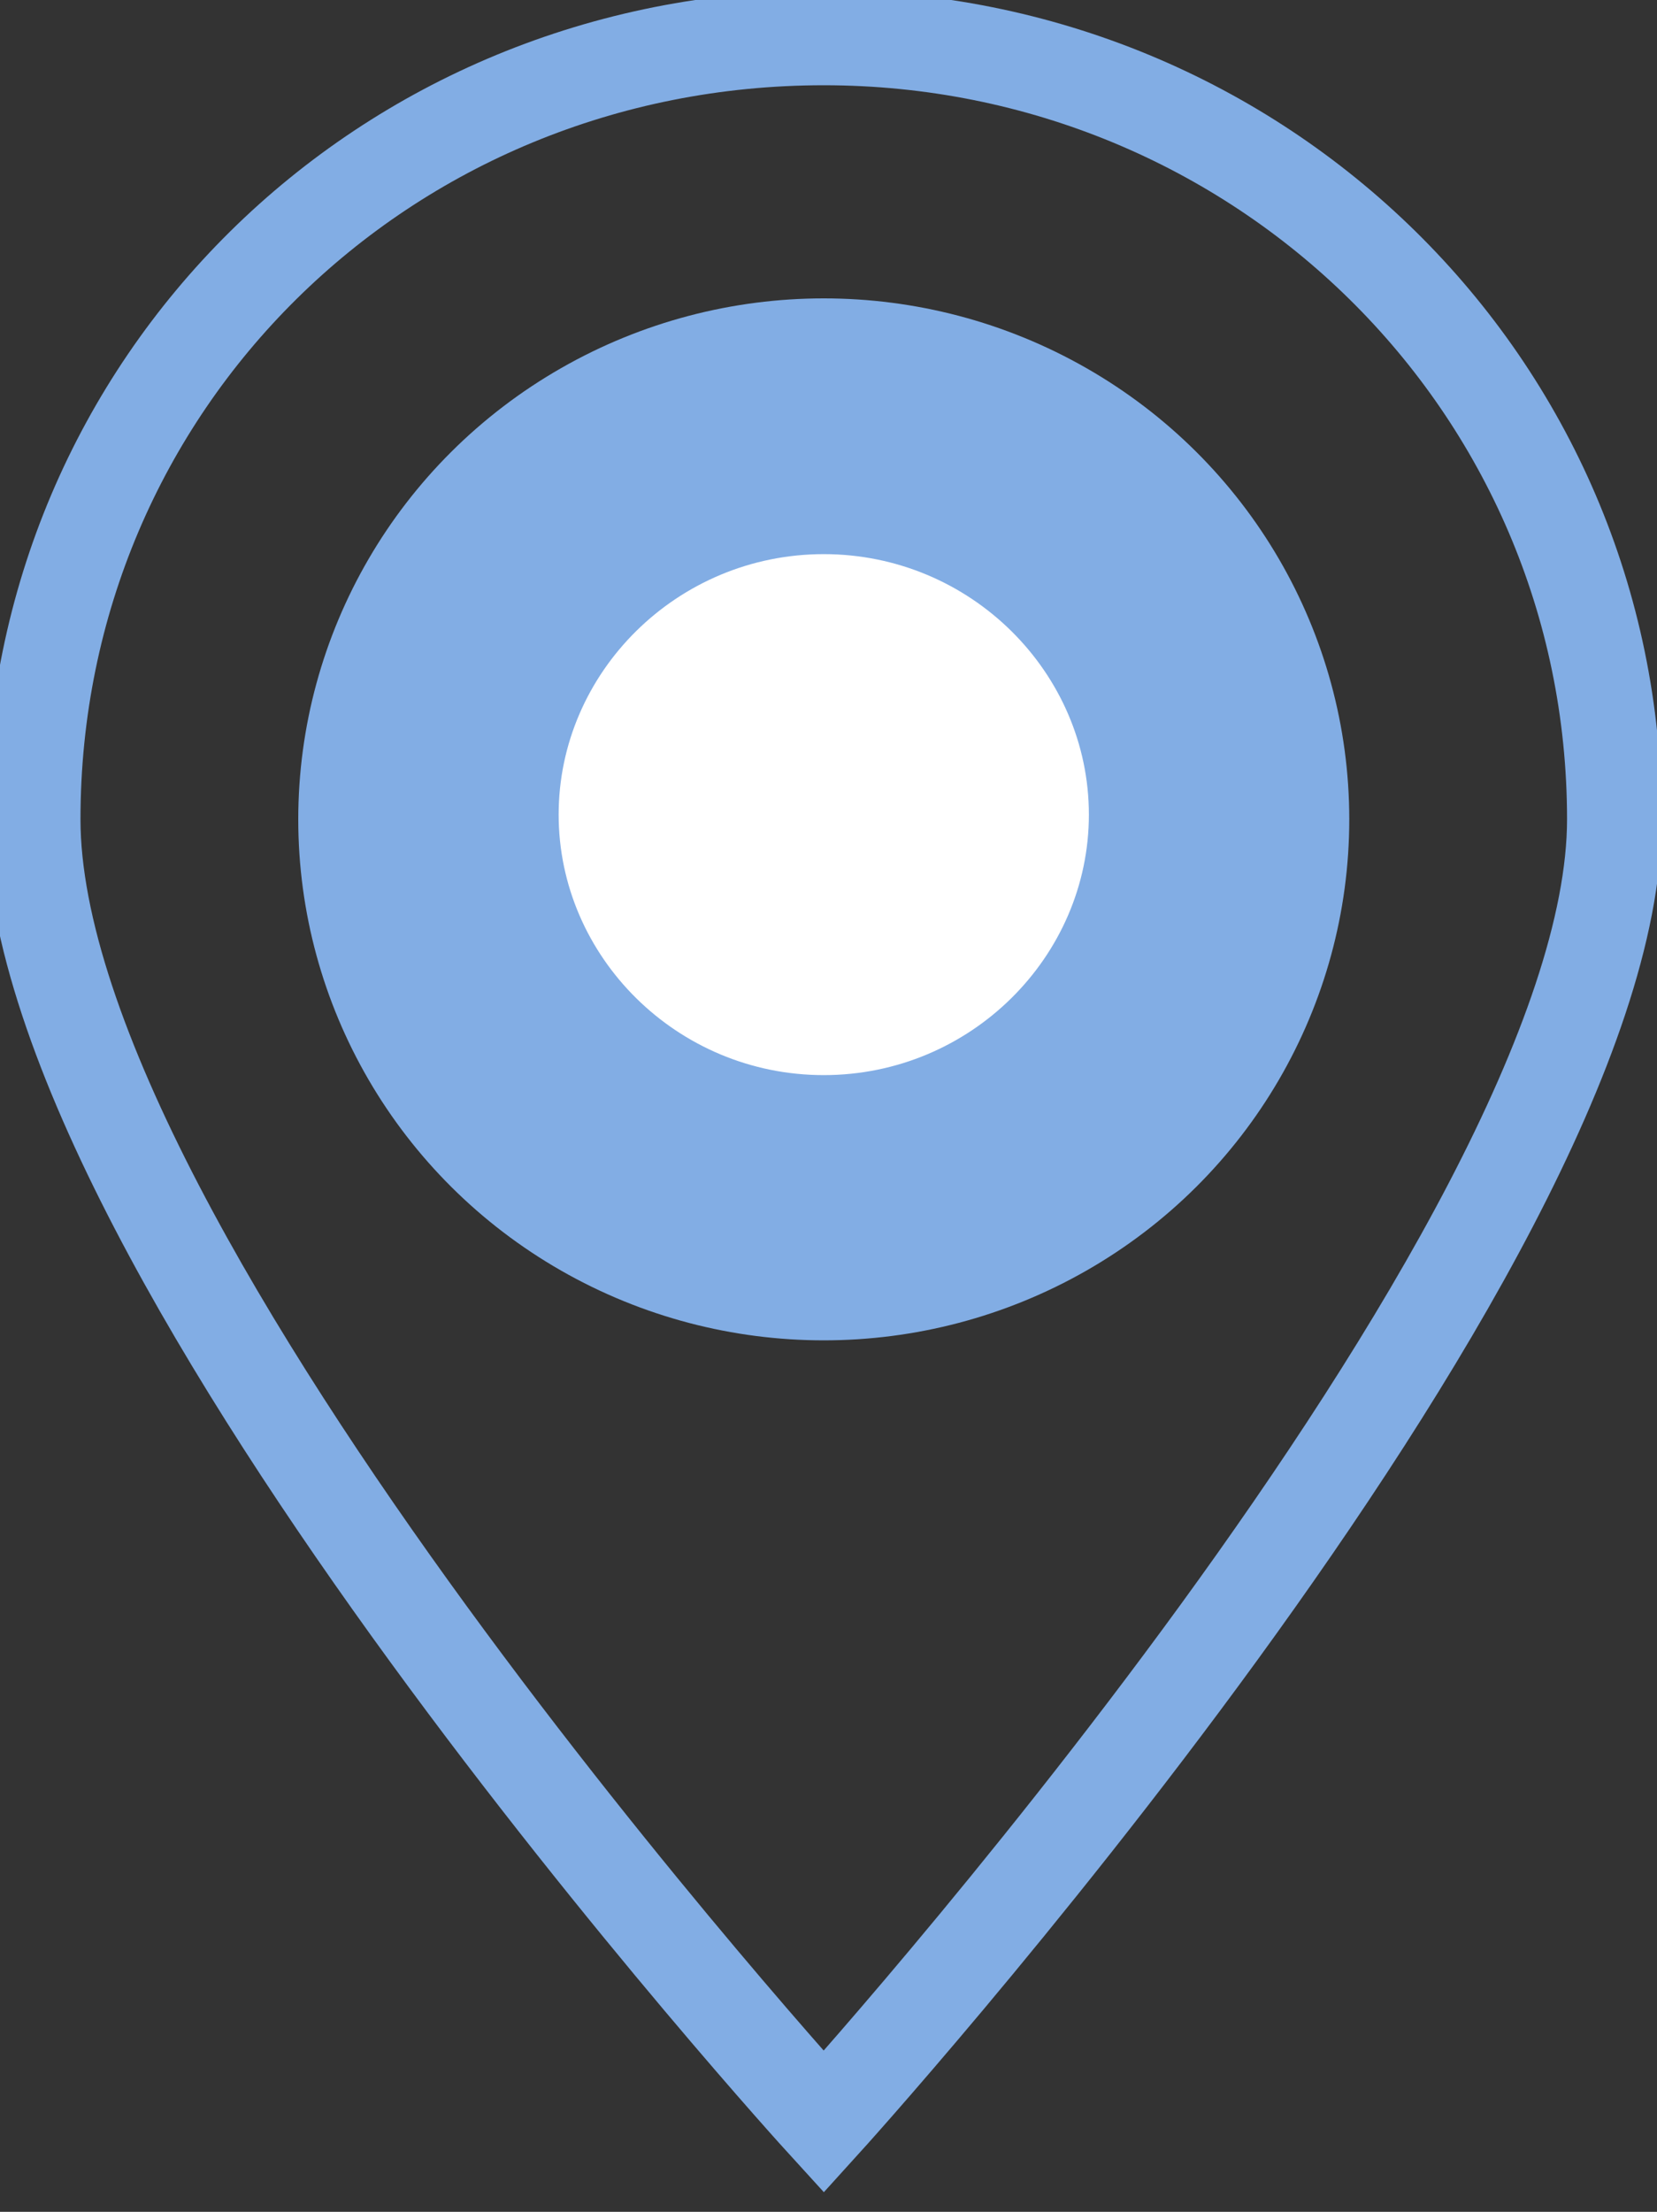 <?xml version="1.0" encoding="utf-8"?>
<!-- Generator: Adobe Illustrator 21.0.0, SVG Export Plug-In . SVG Version: 6.00 Build 0)  -->
<svg version="1.1" id="图层_1" xmlns="http://www.w3.org/2000/svg" xmlns:xlink="http://www.w3.org/1999/xlink" x="0px" y="0px"
	 viewBox="0 0 35 46.7" style="enable-background:new 0 0 35 46.7;" xml:space="preserve">
<rect x="0" y="0" width="35" height="46.7" fill="#333333" stroke="none"/>
<style type="text/css">
	.st0{fill:none;stroke:#82ADE4;stroke-width:2;stroke-miterlimit:10;}
	.st1{fill:#82ADE4;}
	.st2{fill:#FFFFFF;}
</style>
<path class="st0" d="M17.4,0.8C8.1,0.8,0.7,8.1,0.7,17.3s16.7,27.5,16.7,27.5s16.7-18.4,16.7-27.5C34.1,8.1,26.6,0.8,17.4,0.8z"/>
<ellipse class="st1" cx="17.4" cy="17.3" rx="11.1" ry="11"/>
<path class="st2" d="M17.4,11.7c-3.1,0-5.6,2.5-5.6,5.5s2.5,5.5,5.6,5.5s5.6-2.5,5.6-5.5S20.5,11.7,17.4,11.7z"/>
</svg>
